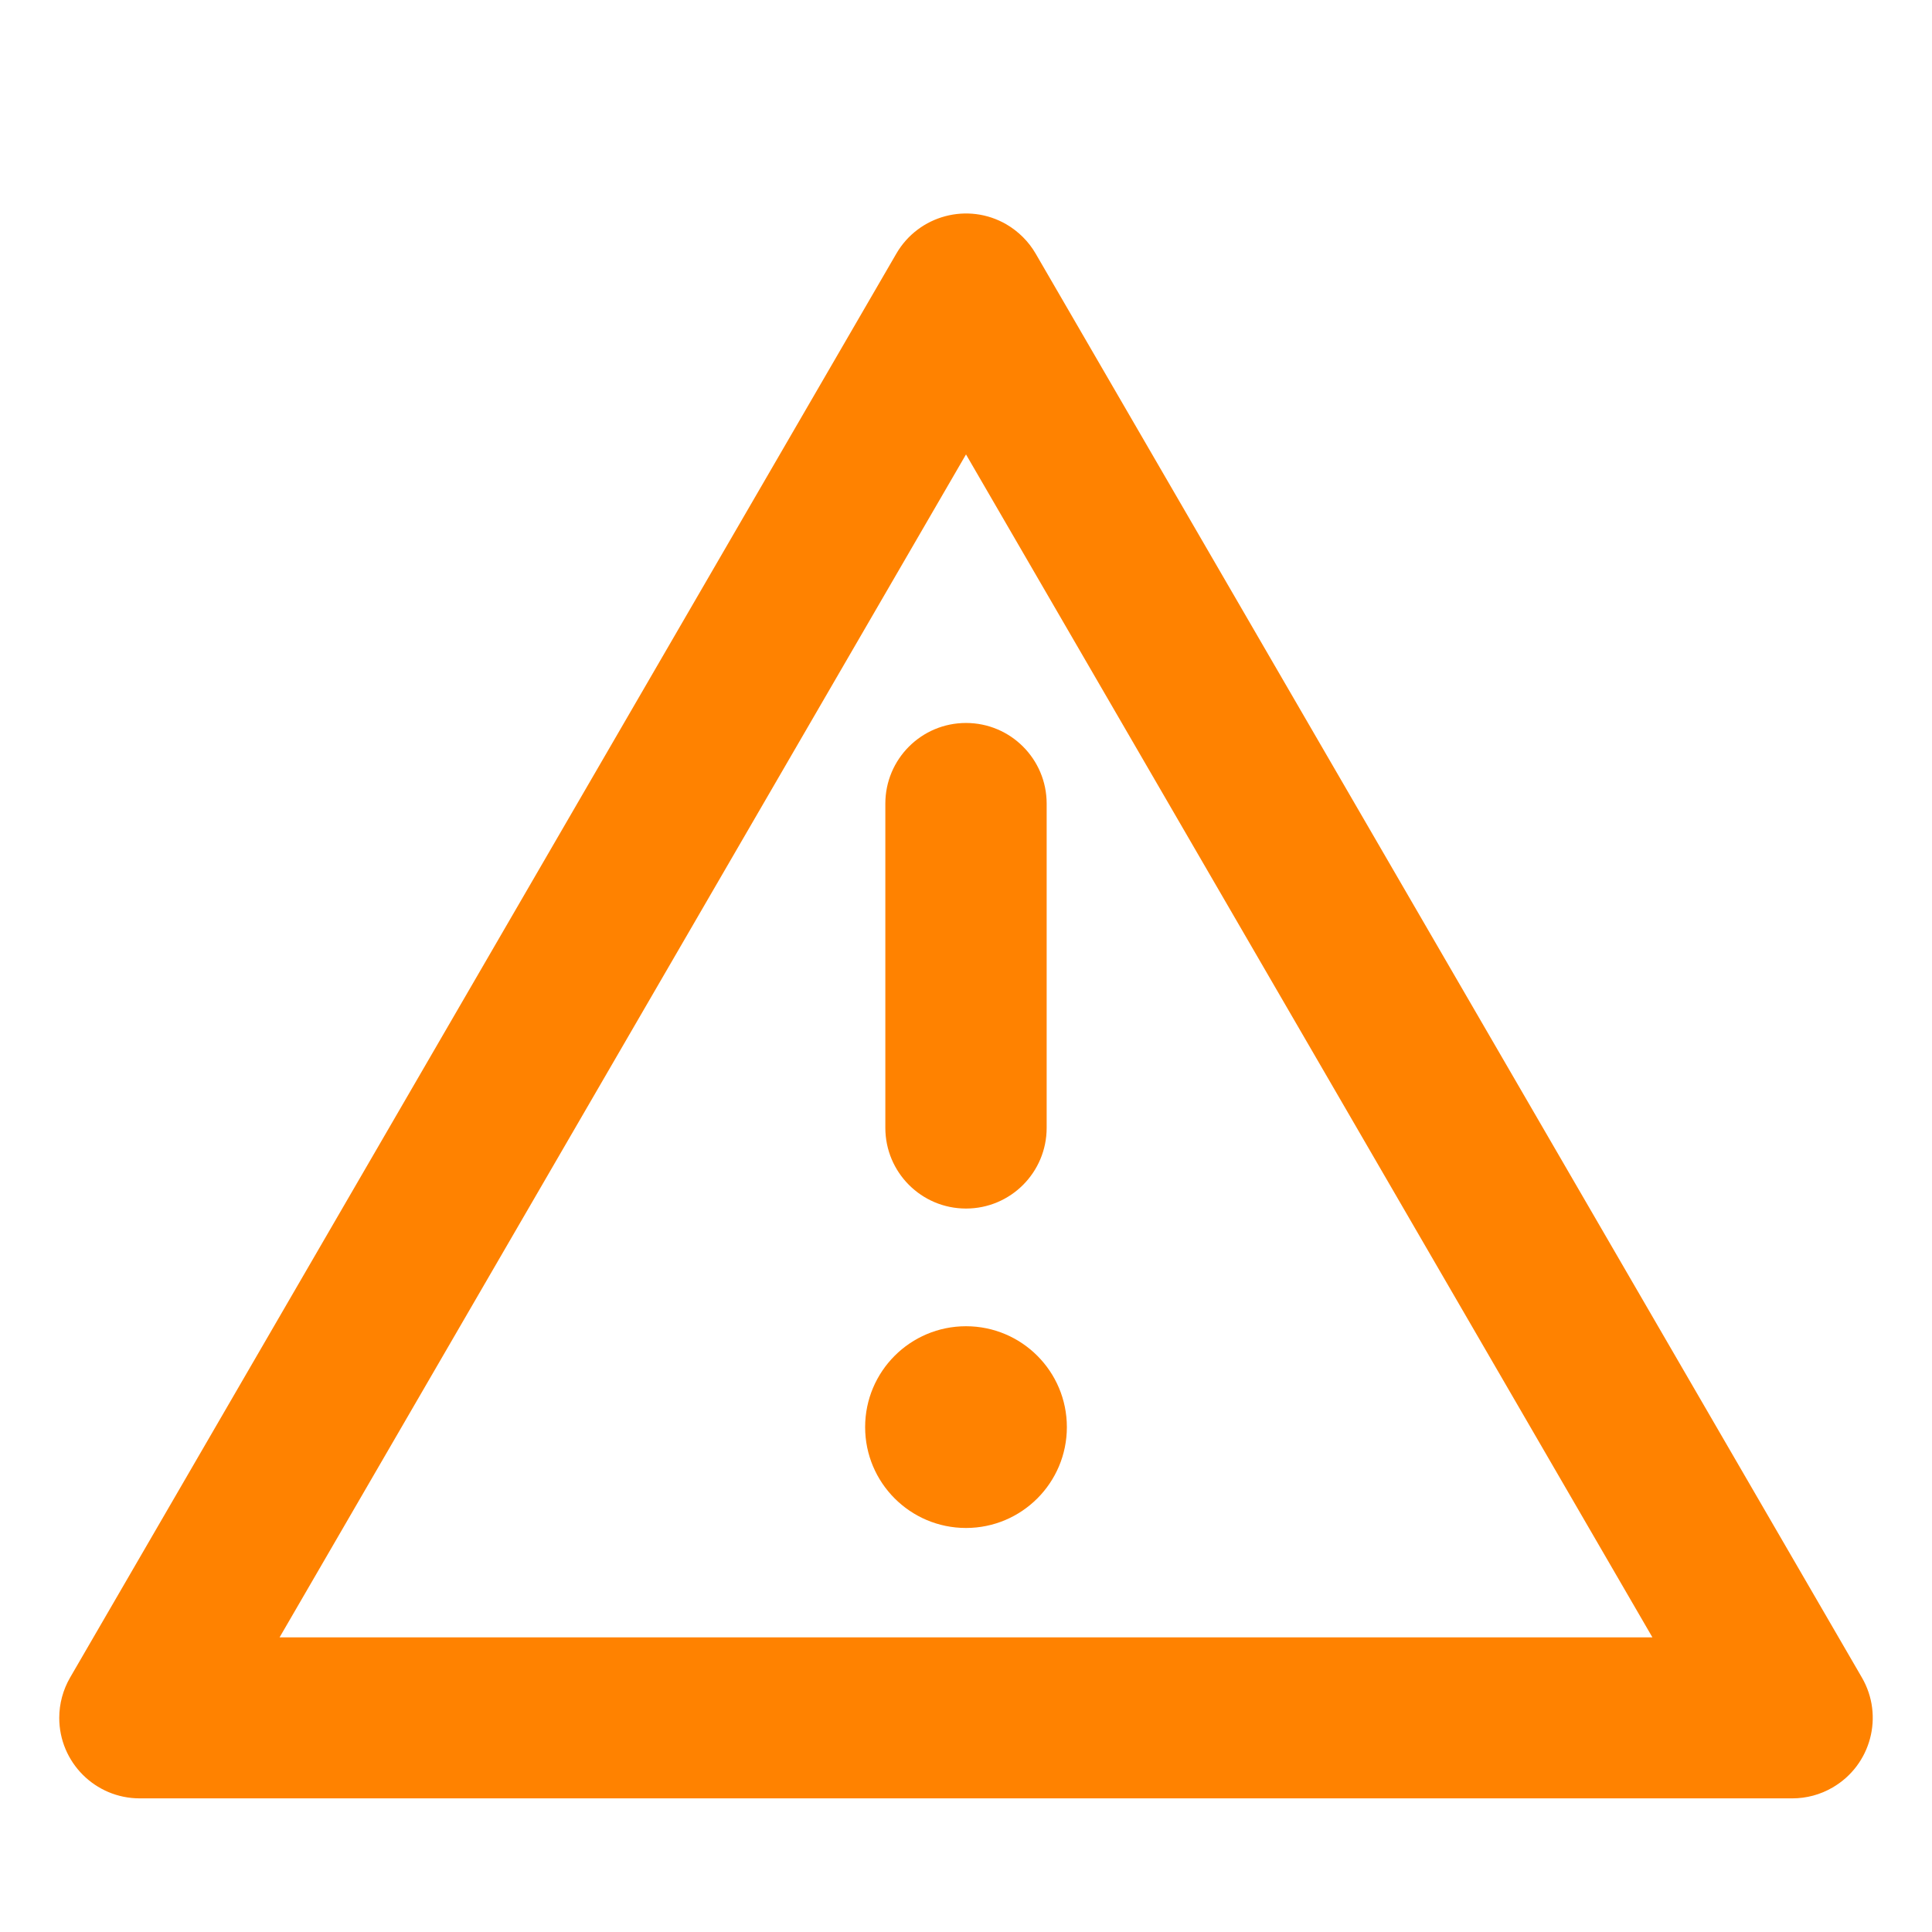 <?xml version="1.0" encoding="UTF-8"?>
<svg width="24px" height="24px" viewBox="0 0 24 24" version="1.1" xmlns="http://www.w3.org/2000/svg" xmlns:xlink="http://www.w3.org/1999/xlink">
    <!-- Generator: Sketch 54.1 (76490) - https://sketchapp.com -->
    <title>24 icon</title>
    <desc>Created with Sketch.</desc>
    <g id="24-icon" stroke="none" stroke-width="1" fill="none" fill-rule="evenodd">
        <g id="Virtru-icons/24/Not-activated-24" fill="#FF8200" fill-rule="nonzero">
            <path d="M0.871,20.839 L11.135,3.15 C11.412,2.673 12.024,2.51 12.502,2.787 C12.652,2.875 12.778,3 12.865,3.15 L23.129,20.839 C23.406,21.316 23.243,21.928 22.765,22.205 C22.613,22.294 22.44,22.34 22.264,22.34 L1.736,22.34 C1.184,22.34 0.736,21.893 0.736,21.34 C0.736,21.164 0.783,20.991 0.871,20.839 Z M20.527,20.34 L12,5.645 L3.473,20.34 L20.527,20.34 Z M12,18.981 C11.308,18.981 10.747,18.42 10.747,17.728 C10.747,17.036 11.308,16.475 12,16.475 C12.692,16.475 13.253,17.036 13.253,17.728 C13.253,18.42 12.692,18.981 12,18.981 Z M10.998,9.983 C10.998,9.43 11.446,8.981 12,8.981 C12.554,8.981 13.002,9.43 13.002,9.983 L13.002,14.01 C13.002,14.564 12.554,15.013 12,15.013 C11.446,15.013 10.998,14.564 10.998,14.01 L10.998,9.983 Z" id="Icon"></path>
        </g>
    </g>
</svg>